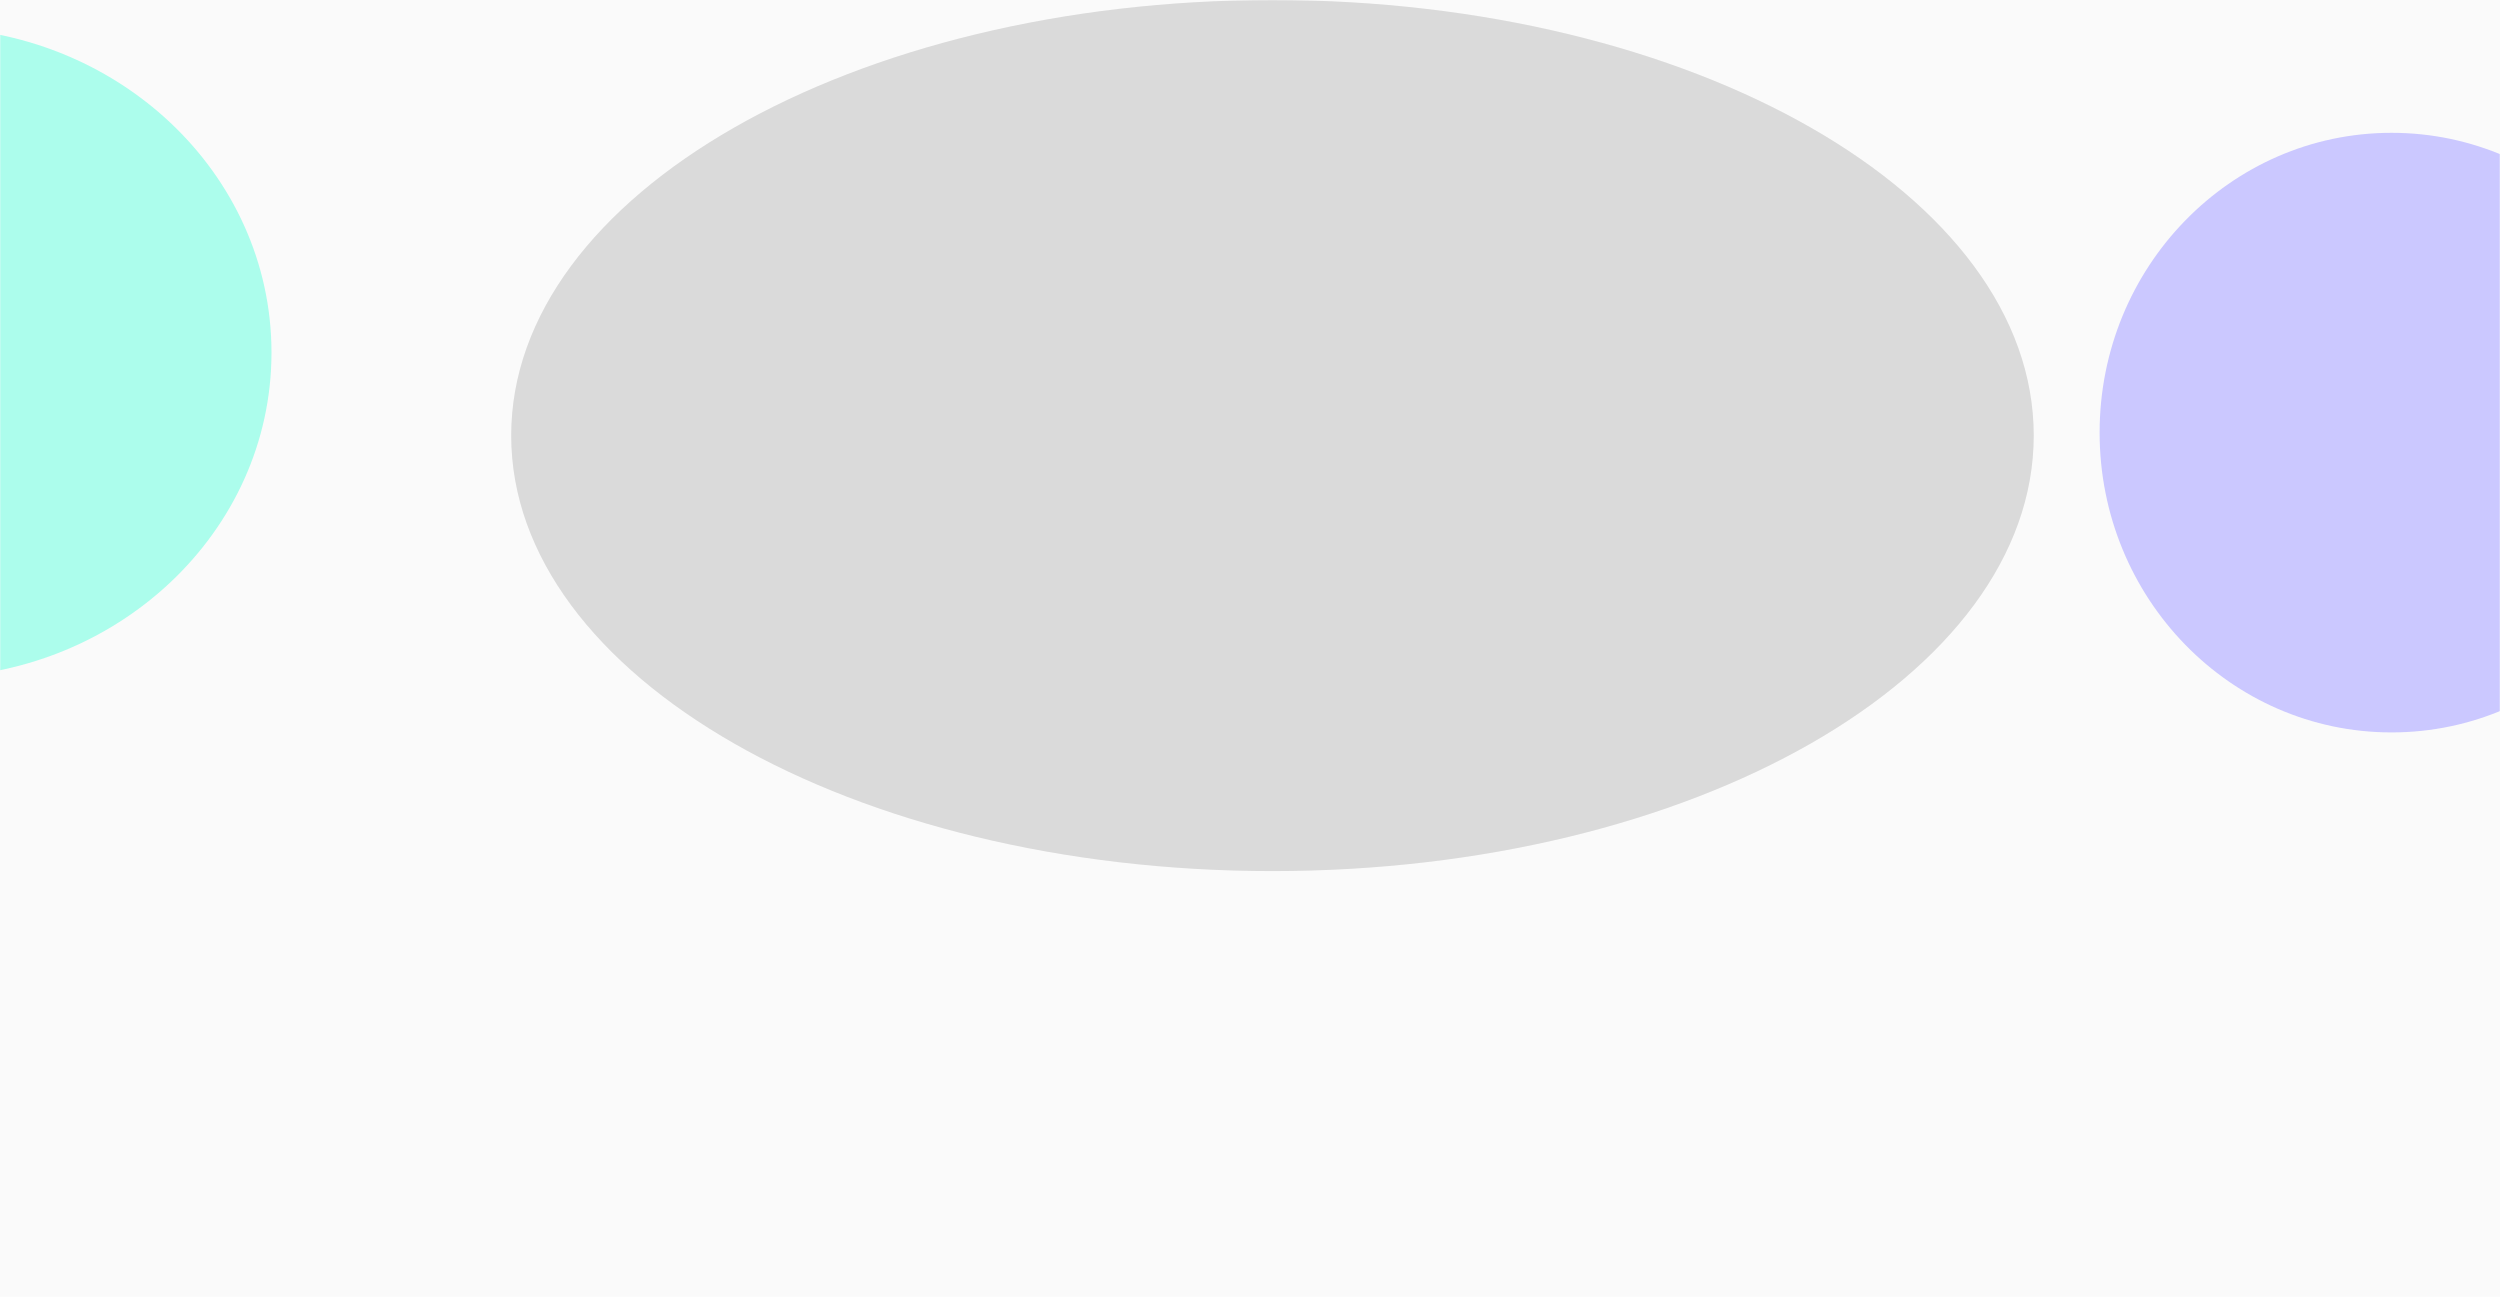 <svg width="1280" height="664" viewBox="0 0 1280 664" fill="none" xmlns="http://www.w3.org/2000/svg">
<rect width="1280" height="664" fill="#FAFAFA"/>
<mask id="mask0_3864_16073" style="mask-type:alpha" maskUnits="userSpaceOnUse" x="0" y="0" width="1280" height="664">
<rect width="1280" height="664" fill="#FAFAFA"/>
</mask>
<g mask="url(#mask0_3864_16073)">
<g opacity="0.13" filter="url(#filter0_f_3864_16073)">
<path d="M651.5 446C866.762 446 1041.27 346.159 1041.27 223C1041.27 99.841 866.762 0 651.5 0C436.239 0 261.734 99.841 261.734 223C261.734 346.159 436.239 446 651.5 446Z" fill="url(#paint0_linear_3864_16073)" fillOpacity="0.93"/>
</g>
<g filter="url(#filter1_f_3864_16073)">
<ellipse cx="-38" cy="180.5" rx="177" ry="166.5" fill="#ACFDEC" fillOpacity="0.5"/>
</g>
<g filter="url(#filter2_f_3864_16073)">
<ellipse cx="1224.5" cy="221.5" rx="149.5" ry="153.5" fill="#CBC8FF" fillOpacity="0.85"/>
</g>
</g>
<defs>
<filter id="filter0_f_3864_16073" x="62.624" y="-199.11" width="1177.75" height="844.22" filterUnits="userSpaceOnUse" colorInterpolationFilters="sRGB">
<feFlood floodOpacity="0" result="BackgroundImageFix"/>
<feBlend mode="normal" in="SourceGraphic" in2="BackgroundImageFix" result="shape"/>
<feGaussianBlur stdDeviation="99.555" result="effect1_foregroundBlur_3864_16073"/>
</filter>
<filter id="filter1_f_3864_16073" x="-715" y="-486" width="1354" height="1333" filterUnits="userSpaceOnUse" colorInterpolationFilters="sRGB">
<feFlood floodOpacity="0" result="BackgroundImageFix"/>
<feBlend mode="normal" in="SourceGraphic" in2="BackgroundImageFix" result="shape"/>
<feGaussianBlur stdDeviation="250" result="effect1_foregroundBlur_3864_16073"/>
</filter>
<filter id="filter2_f_3864_16073" x="703" y="-304" width="1043" height="1051" filterUnits="userSpaceOnUse" colorInterpolationFilters="sRGB">
<feFlood floodOpacity="0" result="BackgroundImageFix"/>
<feBlend mode="normal" in="SourceGraphic" in2="BackgroundImageFix" result="shape"/>
<feGaussianBlur stdDeviation="186" result="effect1_foregroundBlur_3864_16073"/>
</filter>
<linearGradient id="paint0_linear_3864_16073" x1="314.61" y1="262.866" x2="848.404" y2="29.558" gradientUnits="userSpaceOnUse">
<stop stopColor="#7B78FF"/>
<stop offset="0.504" stopColor="#B1ADFF"/>
<stop offset="1" stopColor="#FF9CFB"/>
</linearGradient>
</defs>
</svg>
